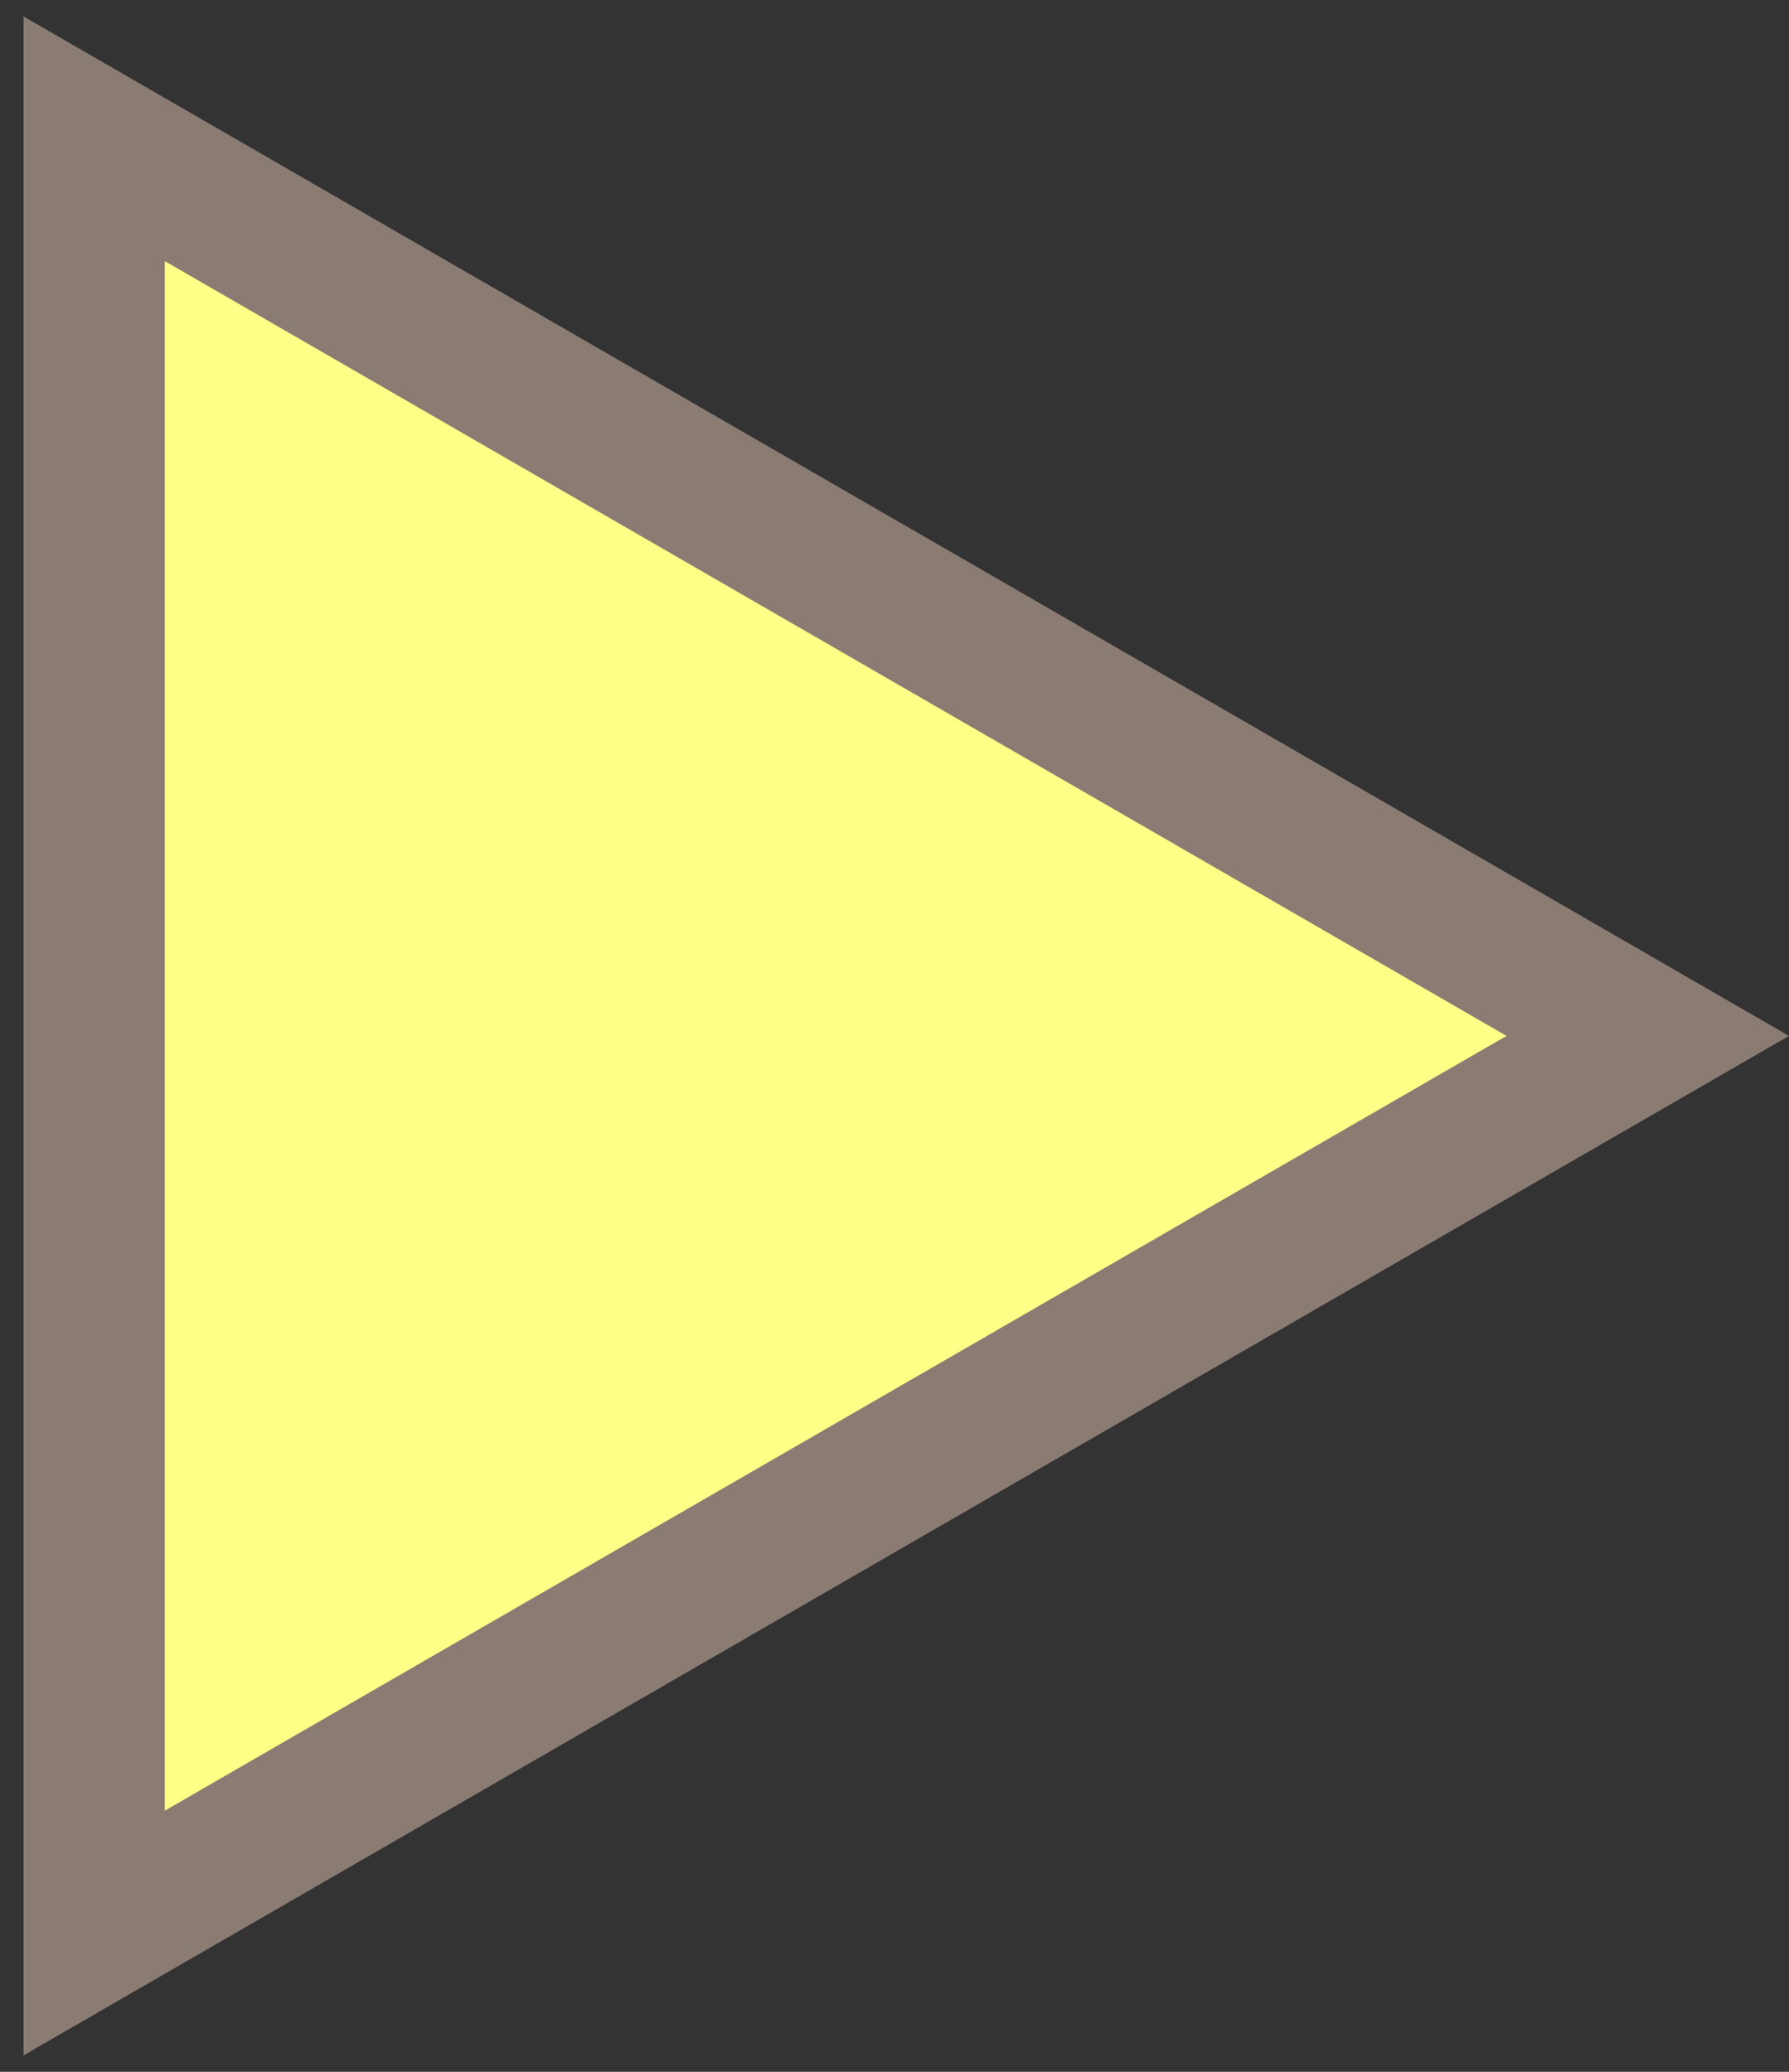 <svg width="38" height="44" viewBox="0 0 38 44" fill="none" xmlns="http://www.w3.org/2000/svg">
<rect x="0" y="0" width="38" height="44" fill="#333333" stroke="none"/>
<path d="M2 2.947L35 22L2 41.053V2.947Z" fill="#FFFF88" stroke="#8A7B73" stroke-width="3"/>
</svg>
